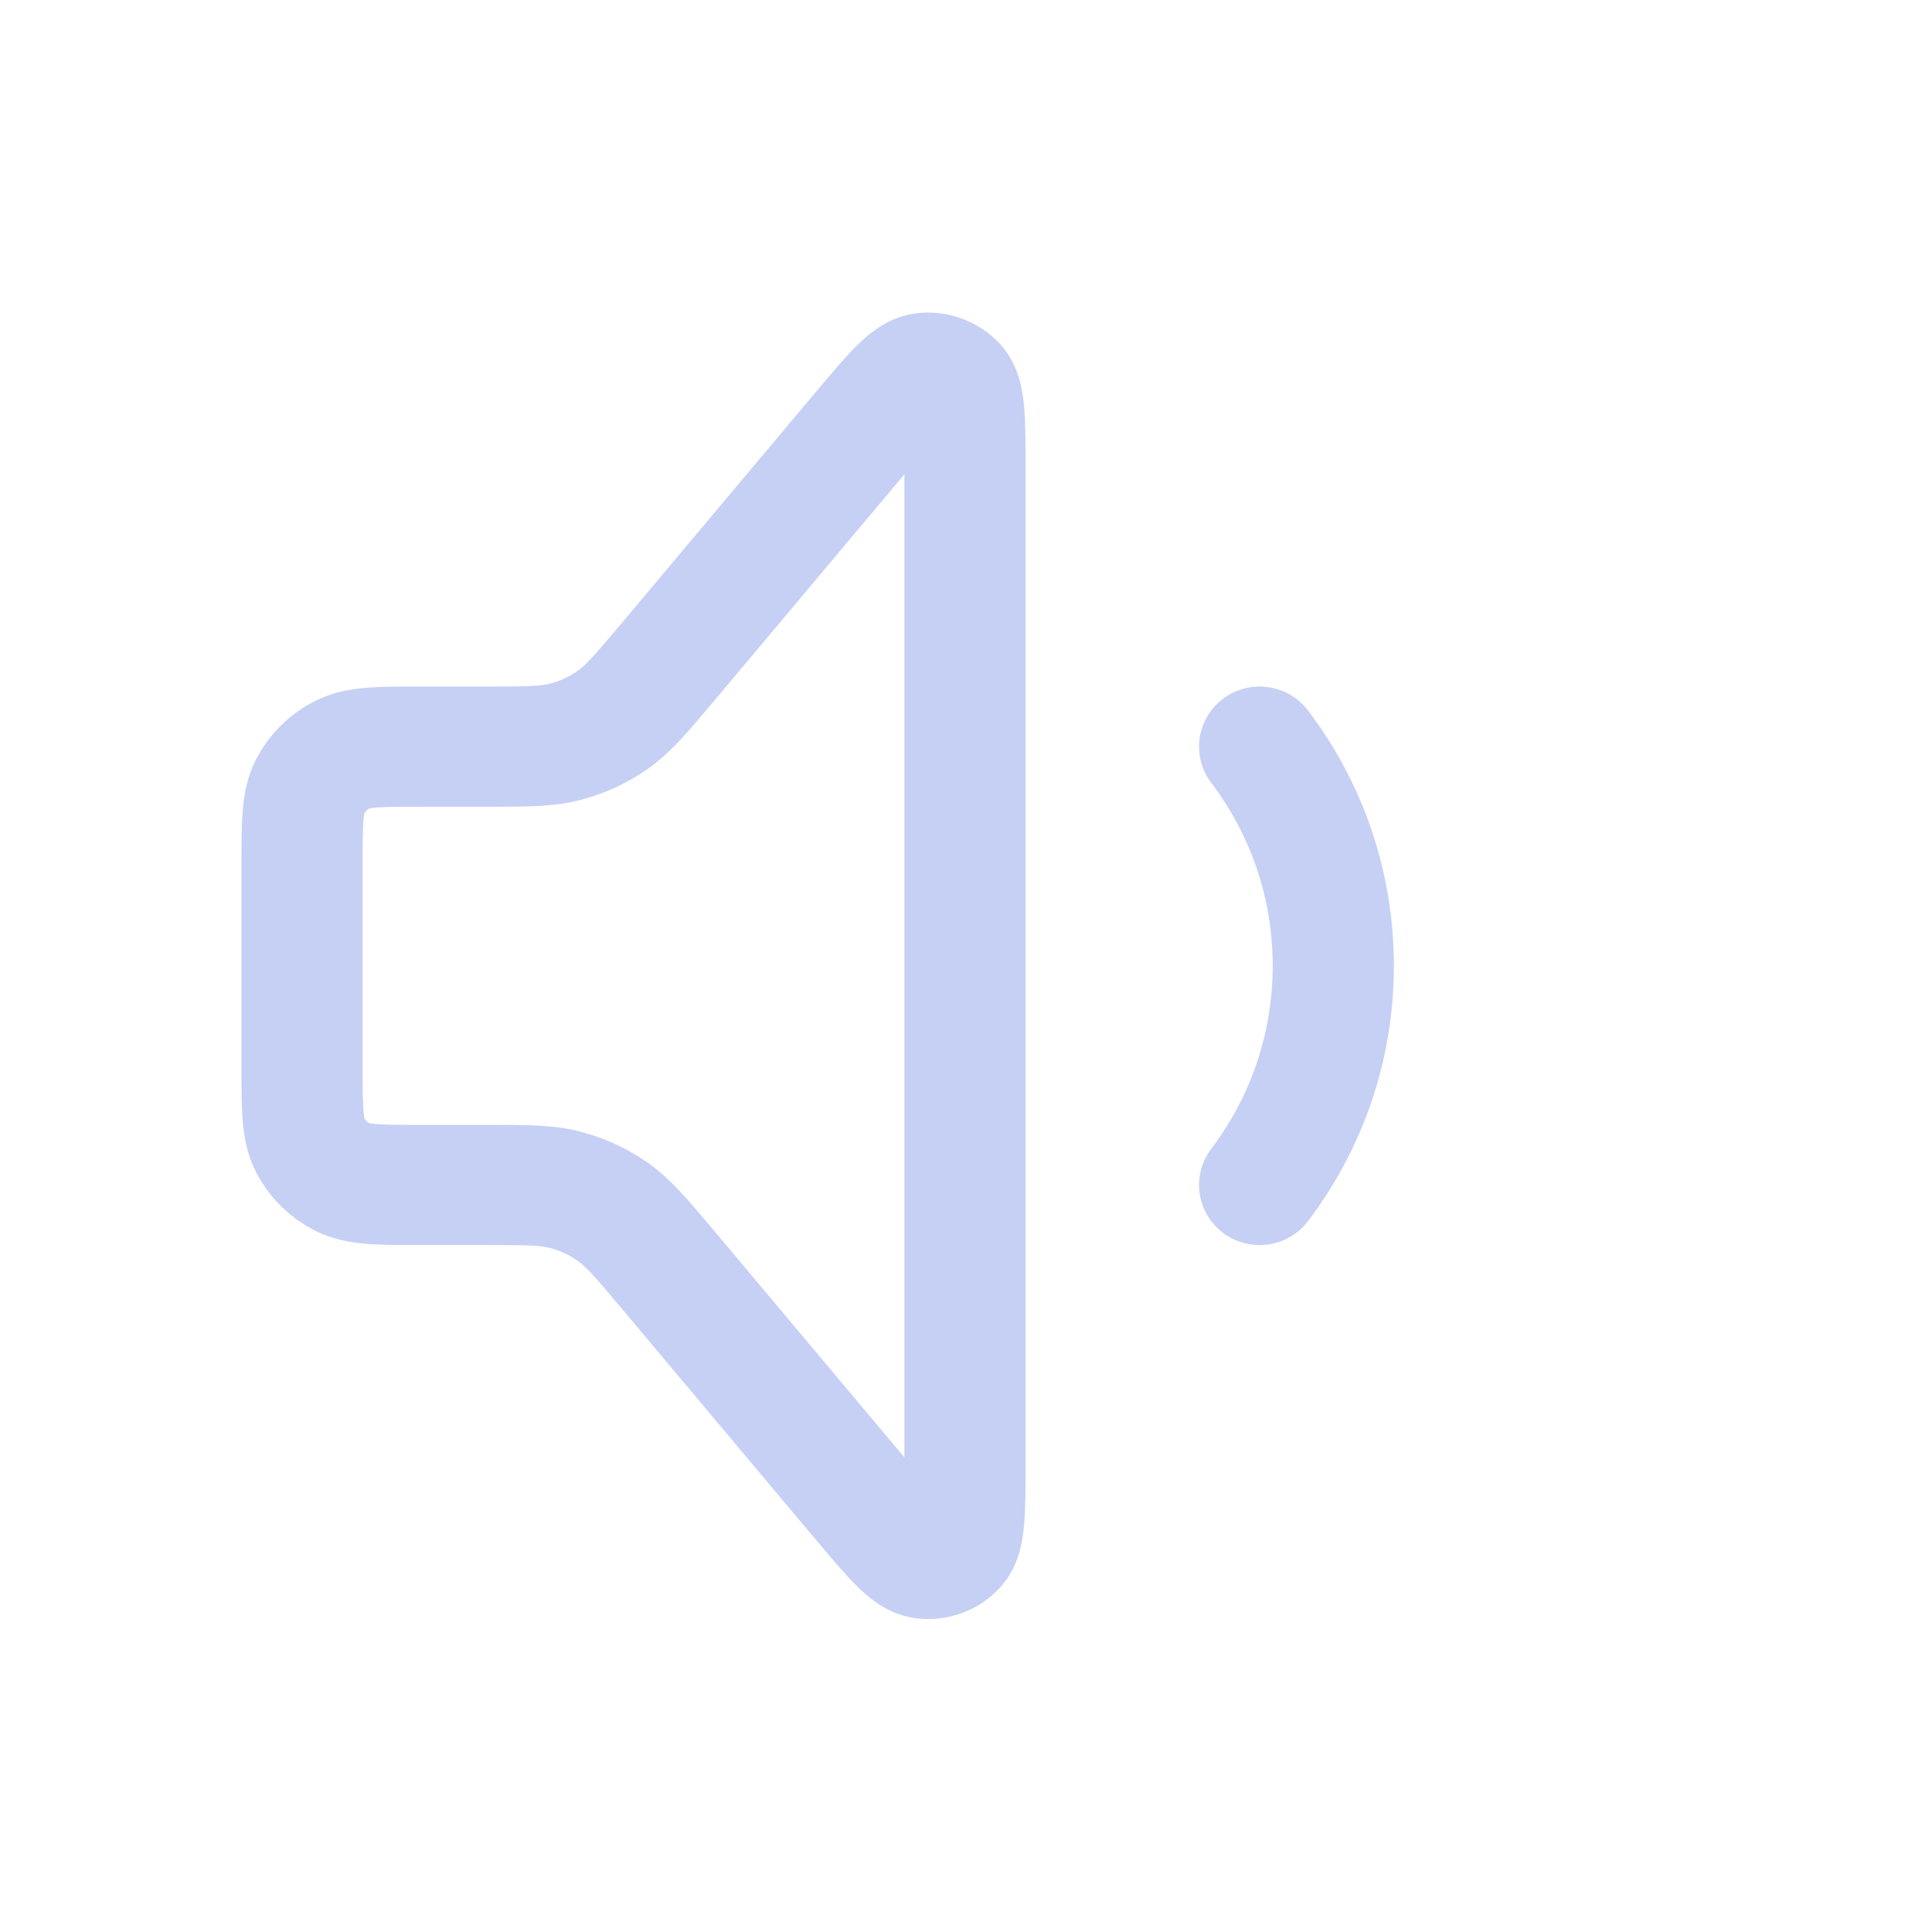 <?xml version="1.0" encoding="UTF-8" standalone="no"?>
<!-- Uploaded to: SVG Repo, www.svgrepo.com, Transformed by: SVG Repo Mixer Tools -->

<svg
   width="48"
   height="48"
   viewBox="0 0 9.6 9.6"
   fill="none"
   version="1.1"
   id="svg2"
   sodipodi:docname="vol-1.svg"
   xml:space="preserve"
   inkscape:version="1.3.2 (091e20ef0f, 2023-11-25, custom)"
   xmlns:inkscape="http://www.inkscape.org/namespaces/inkscape"
   xmlns:sodipodi="http://sodipodi.sourceforge.net/DTD/sodipodi-0.dtd"
   xmlns="http://www.w3.org/2000/svg"
   xmlns:svg="http://www.w3.org/2000/svg"><defs
     id="defs2" /><sodipodi:namedview
     id="namedview2"
     pagecolor="#ffffff"
     bordercolor="#000000"
     borderopacity="0.25"
     inkscape:showpageshadow="2"
     inkscape:pageopacity="0.0"
     inkscape:pagecheckerboard="0"
     inkscape:deskcolor="#d1d1d1"
     showguides="true"
     inkscape:zoom="12.55"
     inkscape:cx="21.87251"
     inkscape:cy="27.131474"
     inkscape:window-width="1586"
     inkscape:window-height="944"
     inkscape:window-x="0"
     inkscape:window-y="0"
     inkscape:window-maximized="1"
     inkscape:current-layer="g3" /><g
     id="SVGRepo_bgCarrier"
     stroke-width="0" /><g
     id="SVGRepo_tracerCarrier"
     stroke-linecap="round"
     stroke-linejoin="round" /><g
     id="SVGRepo_iconCarrier" /><g
     style="fill:none"
     id="g1"
     transform="translate(-8.473,-6.377)"><g
       id="SVGRepo_bgCarrier-5"
       stroke-width="0" /><g
       id="SVGRepo_tracerCarrier-3"
       stroke-linecap="round"
       stroke-linejoin="round" /><g
       style="fill:none;stroke:#c6d0f5;stroke-width:1.645;stroke-dasharray:none;stroke-opacity:1;stroke-linejoin:round;stroke-linecap:round"
       id="g2"
       transform="matrix(0.366,0,0,0.363,8.876,6.82)"><g
         style="fill:none;stroke-width:1.645;stroke-linecap:round;stroke-linejoin:round;stroke-dasharray:none;stroke:#c6d0f5;stroke-opacity:1"
         id="g3"
         transform="matrix(1,0,0,1,4.871309e-6,1.589791e-5)"><path
           style="stroke-width:1.645;stroke-linecap:round;stroke-linejoin:round;stroke-dasharray:none;stroke:#c6d0f5;stroke-opacity:1"
           d="m 4.6,9 h 0.901 c 0.551,0 0.826,0 1.082,-0.069 C 6.809,8.871 7.023,8.77 7.214,8.636 7.43,8.484 7.607,8.272 7.96,7.849 L 10.585,4.698 C 11.021,4.175 11.239,3.913 11.429,3.886 11.594,3.863 11.76,3.923 11.871,4.046 12,4.189 12,4.529 12,5.21 V 18.79 c 0,0.681 0,1.021 -0.129,1.164 -0.112,0.124 -0.277,0.184 -0.442,0.16 -0.19,-0.027 -0.408,-0.289 -0.844,-0.811 L 7.96,16.151 C 7.607,15.728 7.43,15.517 7.214,15.364 7.023,15.23 6.809,15.13 6.583,15.069 6.328,15 6.052,15 5.501,15 H 4.6 c -0.56,0 -0.84,0 -1.054,-0.109 C 3.358,14.795 3.205,14.642 3.109,14.454 3,14.24 3,13.96 3,13.4 v -2.8 C 3,10.04 3,9.76 3.109,9.546 3.205,9.358 3.358,9.205 3.546,9.109 3.76,9 4.04,9 4.6,9 Z"
           id="path5" /><path
           style="stroke-width:1.645;stroke-linecap:round;stroke-linejoin:round;stroke-dasharray:none;stroke:#c6d0f5;stroke-opacity:1"
           d="M 16,9 C 16.628,9.836 17,10.874 17,12 c 0,1.126 -0.372,2.164 -1,3"
           id="path1-3" /></g></g></g></svg>
